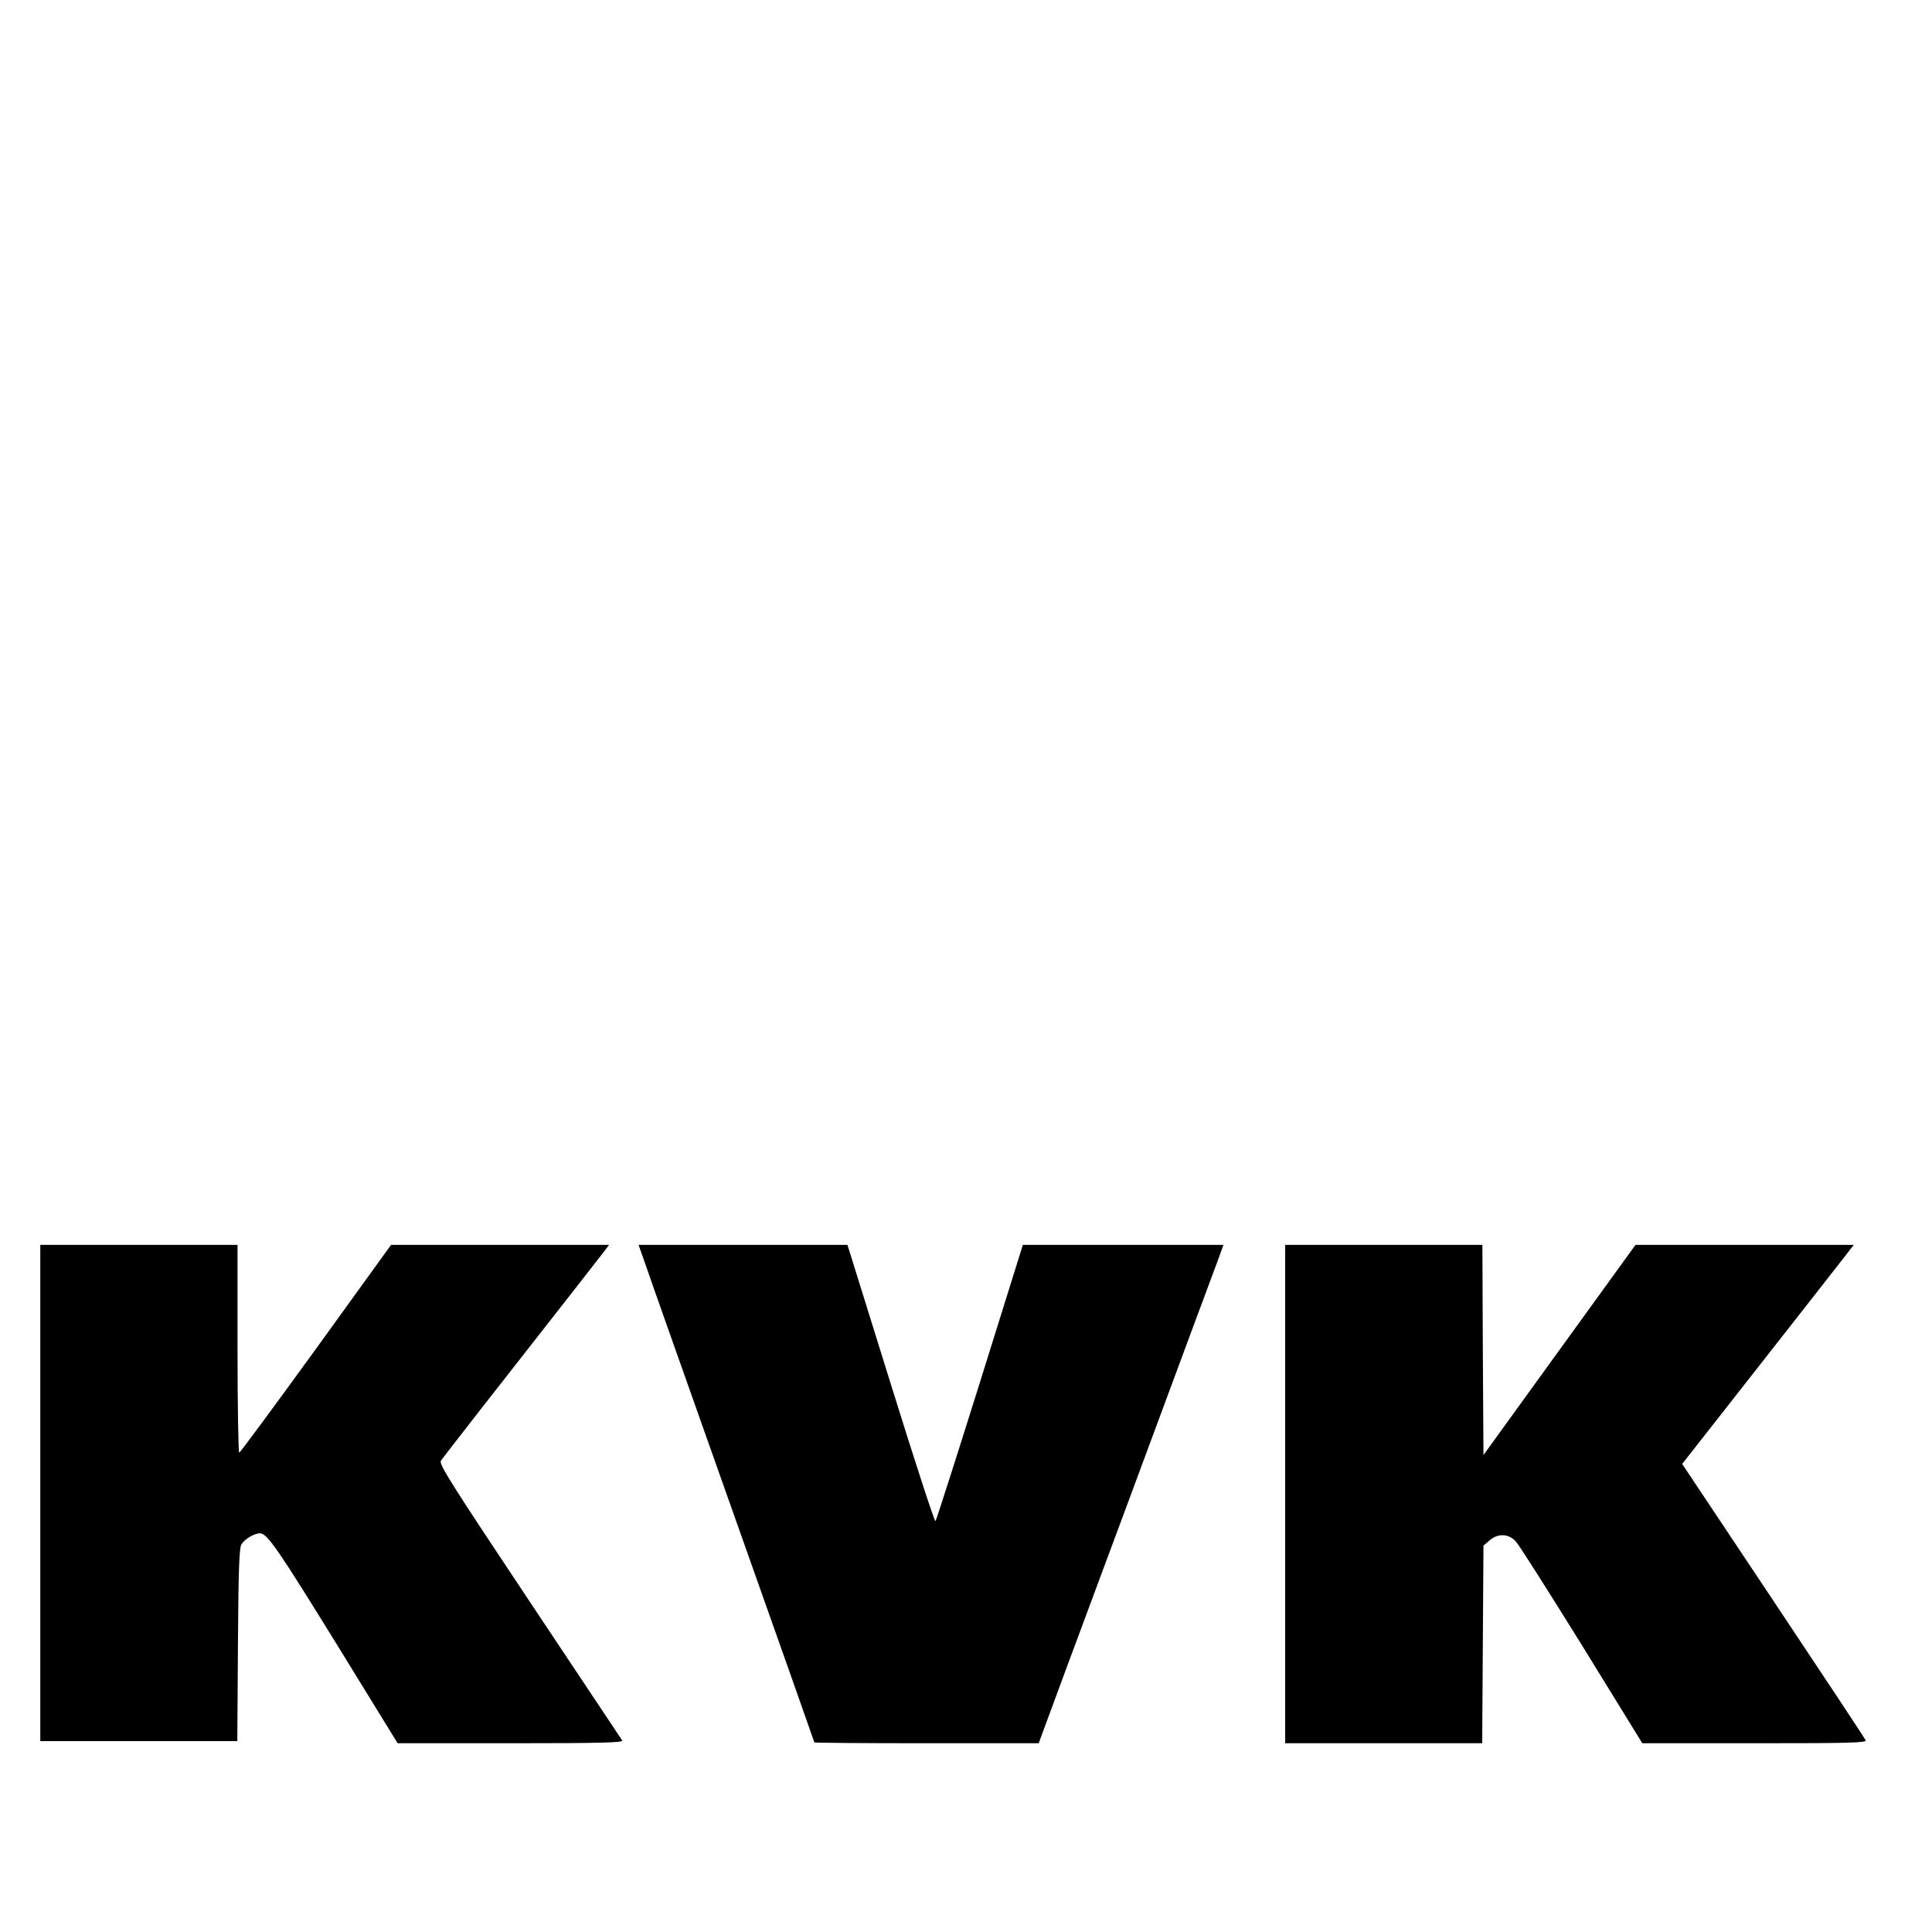 <?xml version="1.0" standalone="no"?>
<!DOCTYPE svg PUBLIC "-//W3C//DTD SVG 20010904//EN"
 "http://www.w3.org/TR/2001/REC-SVG-20010904/DTD/svg10.dtd">
<svg version="1.0" xmlns="http://www.w3.org/2000/svg"
 width="32px" height="32px" viewBox="0 0 911 1"
 preserveAspectRatio="xMidYMid meet">

<g transform="translate(0,500) scale(0.1,-0.1)"
fill="#000000" stroke="none">
<path d="M190 2510 l0 -1170 464 0 465 0 3 453 c2 344 6 457 16 474 14 25 61
53 88 53 34 0 87 -78 364 -527 l285 -463 533 0 c424 0 532 3 526 13 -4 6 -201
302 -437 656 -373 560 -428 647 -418 663 10 16 293 378 638 818 54 69 111 142
127 163 l28 37 -514 0 -514 0 -354 -490 c-195 -269 -358 -490 -362 -490 -4 0
-8 221 -8 490 l0 490 -465 0 -465 0 0 -1170z"/>
<path d="M3040 3598 c15 -46 202 -573 414 -1172 212 -598 386 -1090 386 -1092
0 -2 238 -4 529 -4 l529 0 10 28 c5 15 188 509 407 1097 218 589 410 1105 426
1148 l28 77 -473 0 -473 0 -202 -647 c-112 -357 -206 -651 -210 -656 -4 -4
-99 287 -211 648 l-204 655 -492 0 -493 0 29 -82z"/>
<path d="M6060 2505 l0 -1175 465 0 464 0 3 466 3 466 28 24 c40 35 91 33 125
-5 15 -16 155 -237 312 -490 l284 -461 529 0 c450 0 528 2 524 14 -3 8 -199
304 -435 658 l-430 645 360 459 c198 252 380 485 405 517 l44 57 -515 0 -514
0 -359 -496 -358 -495 -3 495 -2 496 -465 0 -465 0 0 -1175z"/>
</g>
</svg>
